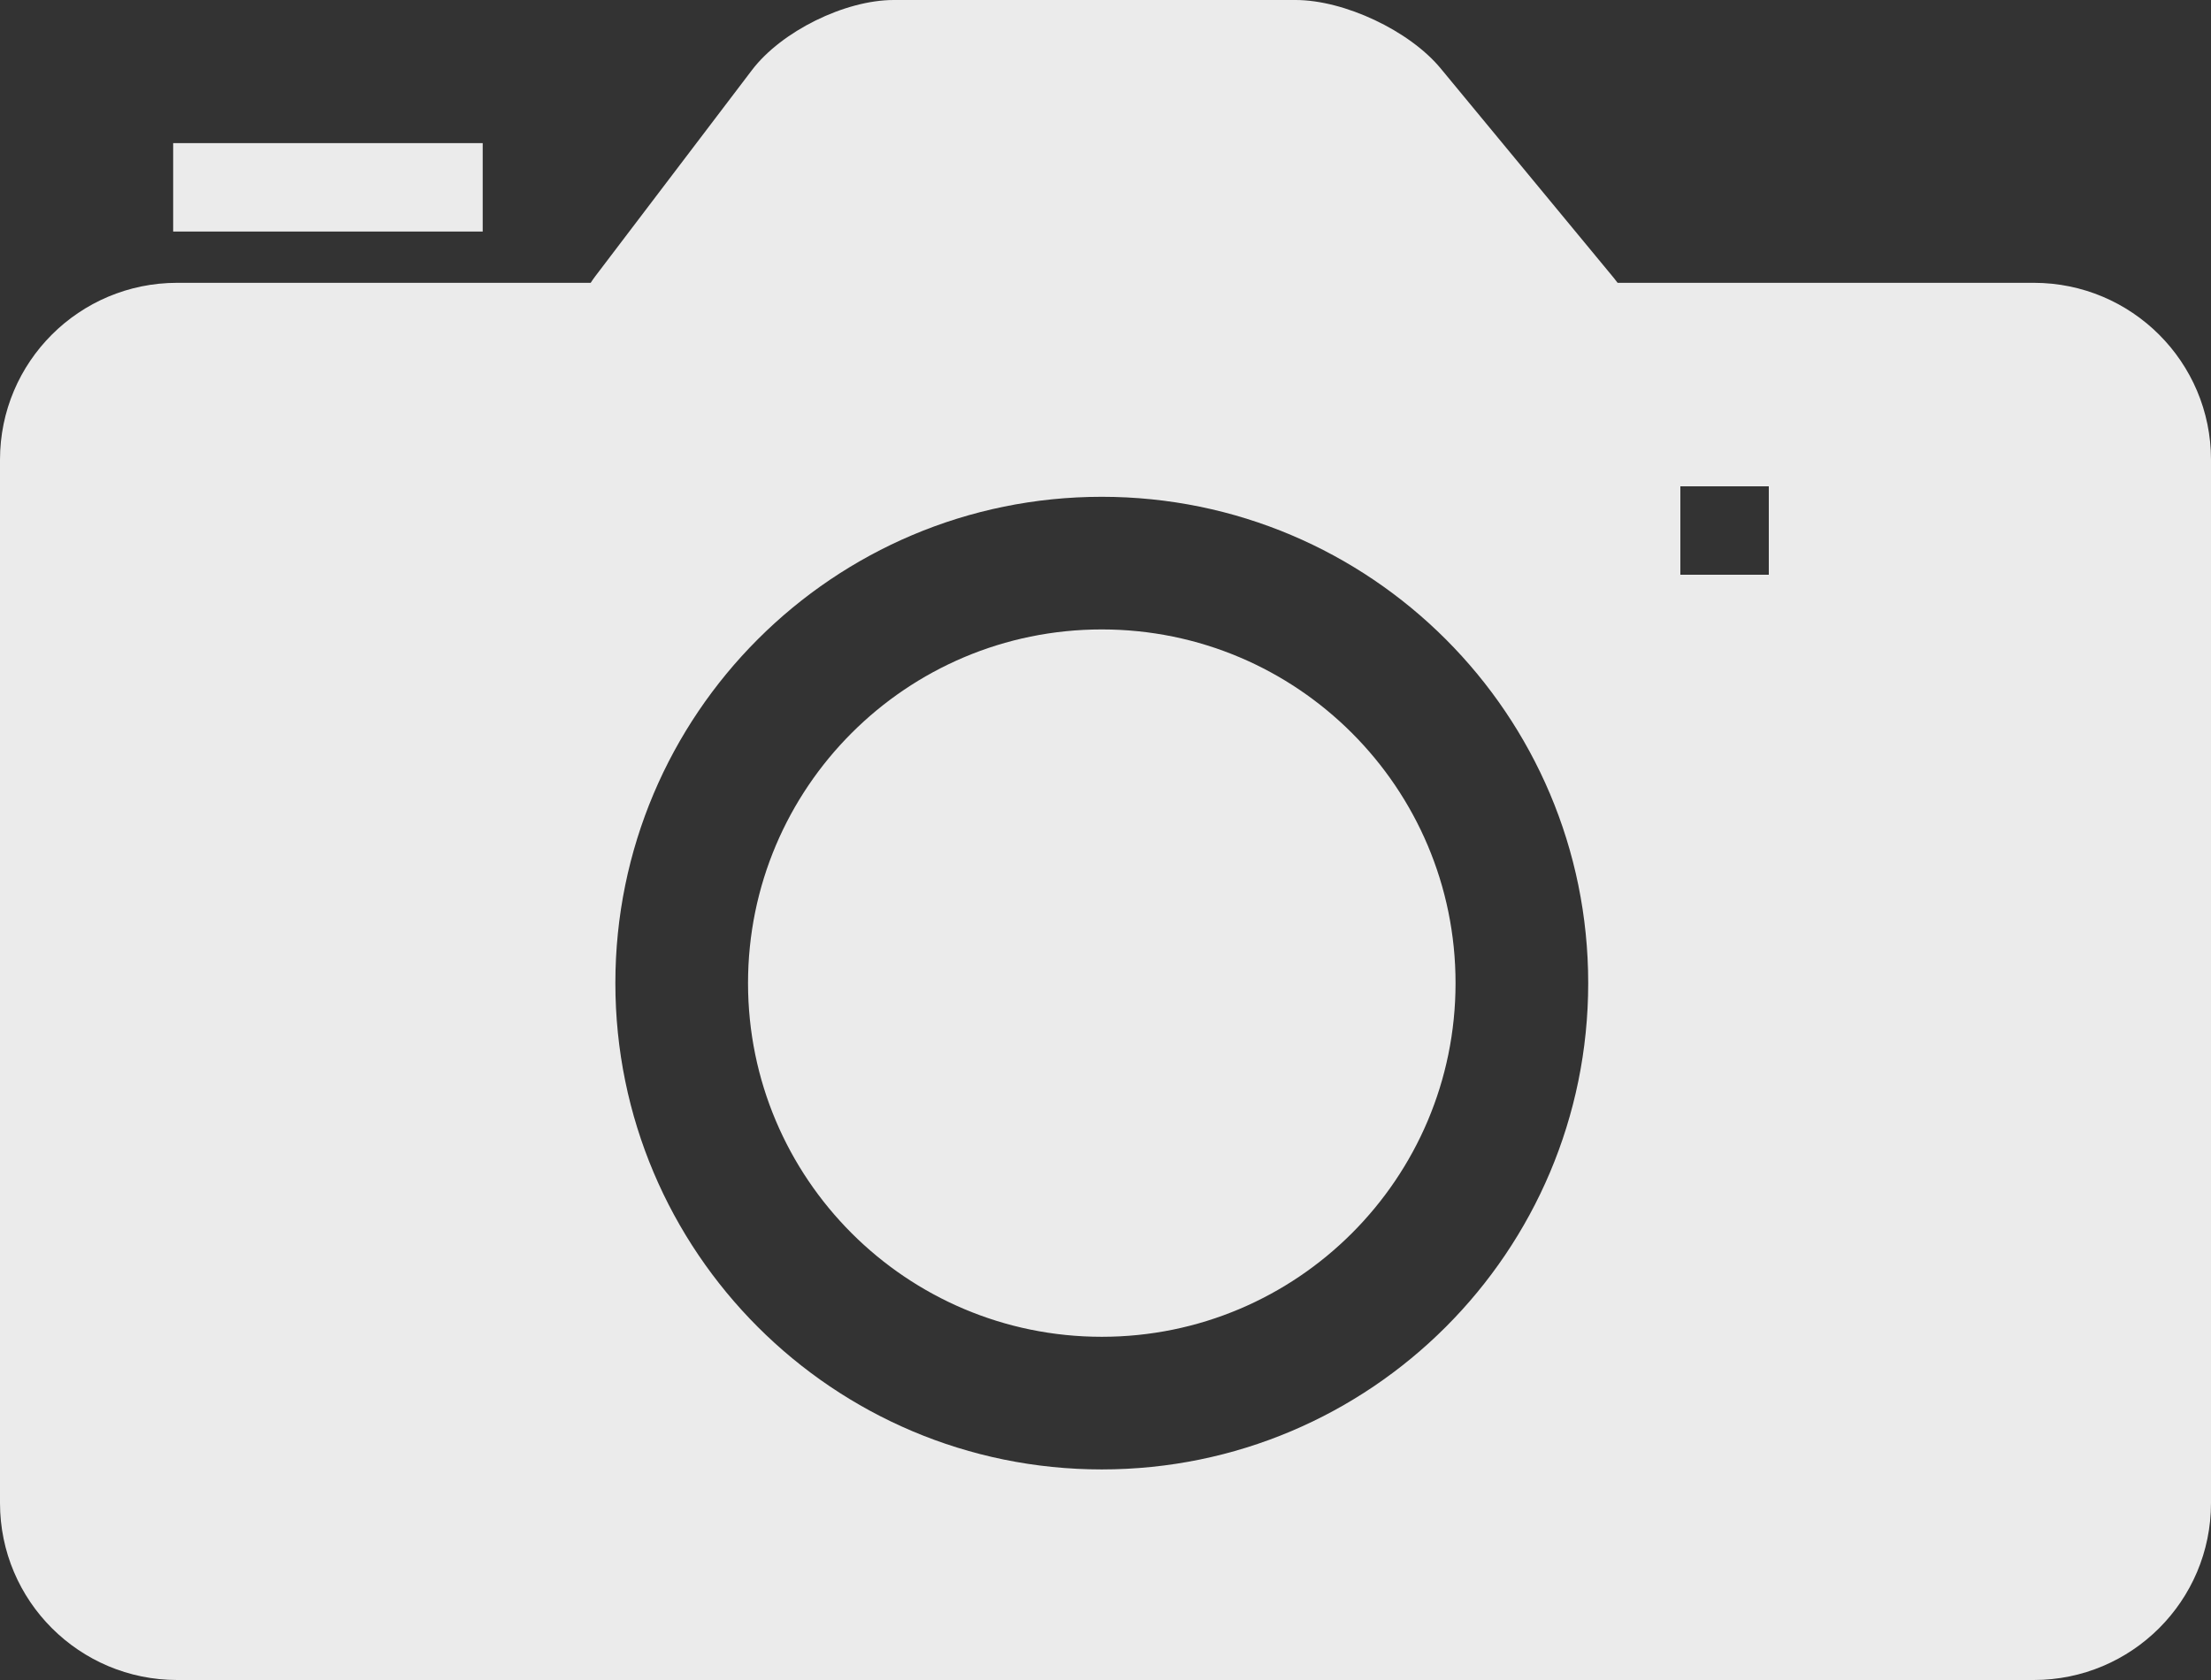 <?xml version="1.0" encoding="UTF-8" standalone="no"?>
<svg width="50px" height="38px" viewBox="0 0 50 38" version="1.1" xmlns="http://www.w3.org/2000/svg" xmlns:xlink="http://www.w3.org/1999/xlink" xmlns:sketch="http://www.bohemiancoding.com/sketch/ns">
    <rect x="0" y="0" width="50" height="38" fill="#333333" stroke="none"/>
    <!-- Generator: Sketch 3.1.1 (8761) - http://www.bohemiancoding.com/sketch -->
    <title>camera_F</title>
    <desc>Created with Sketch.</desc>
    <defs></defs>
    <g id="Page-1" stroke="none" stroke-width="1" fill="none" fill-rule="evenodd" sketch:type="MSPage">
        <g id="full-icons" sketch:type="MSLayerGroup" transform="translate(-300, -118)" fill-opacity="0.9" fill="#FFFFFF">
            <g id="row-2-F" transform="translate(0, 99)" sketch:type="MSShapeGroup">
                <path d="M313.358,25.397 C313.39,25.347 313.425,25.297 313.463,25.247 L317.005,20.585 C317.671,19.709 319.106,19 320.212,19 L329.298,19 C330.401,19 331.873,19.693 332.579,20.547 L336.493,25.284 C336.524,25.322 336.553,25.359 336.581,25.397 L345.993,25.397 C348.206,25.397 350,27.189 350,29.399 L350,52.997 C350,55.21 348.206,57 345.993,57 L304.007,57 C301.794,57 300,55.208 300,52.997 L300,29.399 C300,27.186 301.794,25.397 304.007,25.397 L313.358,25.397 L313.358,25.397 Z M324.916,52.237 C330.991,52.237 335.916,47.312 335.916,41.237 C335.916,35.162 330.991,30.237 324.916,30.237 C318.841,30.237 313.916,35.162 313.916,41.237 C313.916,47.312 318.841,52.237 324.916,52.237 Z M324.916,49.237 C329.334,49.237 332.916,45.655 332.916,41.237 C332.916,36.819 329.334,33.237 324.916,33.237 C320.498,33.237 316.916,36.819 316.916,41.237 C316.916,45.655 320.498,49.237 324.916,49.237 Z M303.916,22.237 L303.916,24.237 L310.916,24.237 L310.916,22.237 L303.916,22.237 Z M338,30 L338,32 L340,32 L340,30 L338,30 Z" id="camera_F"></path>
            </g>
        </g>
    </g>
</svg>
